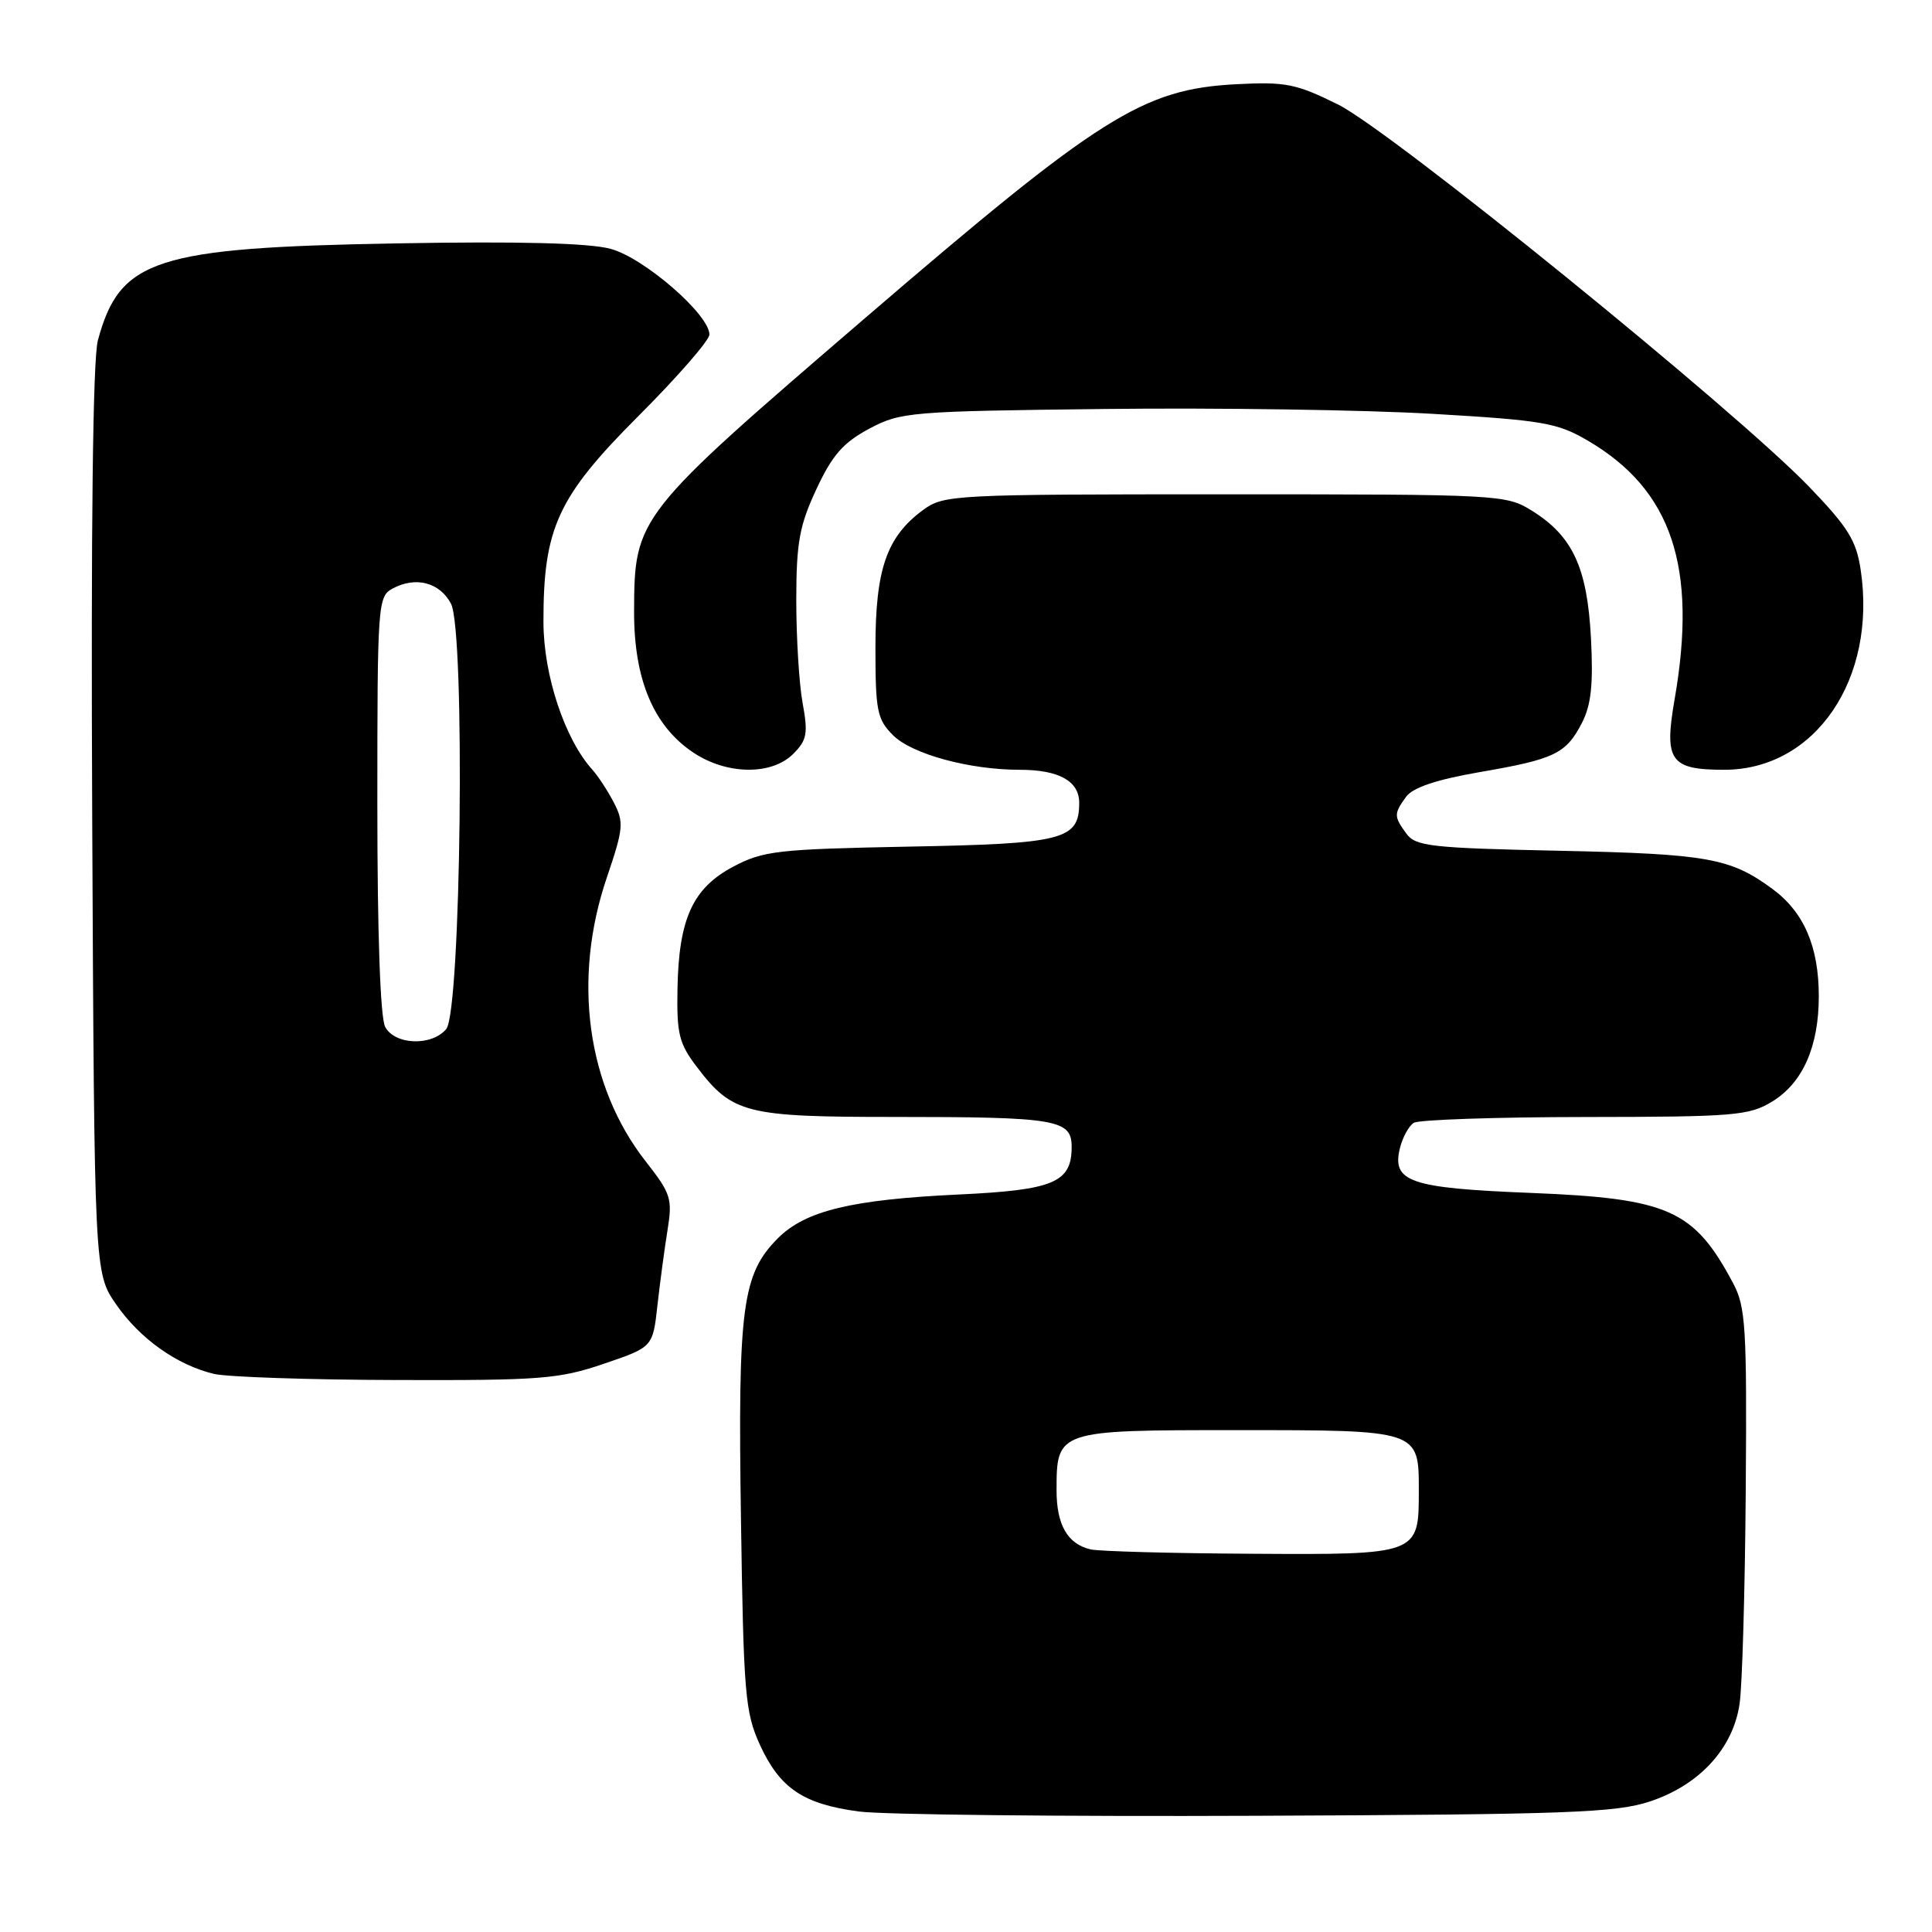 <?xml version="1.0" encoding="UTF-8" standalone="no"?>
<!DOCTYPE svg PUBLIC "-//W3C//DTD SVG 1.1//EN" "http://www.w3.org/Graphics/SVG/1.1/DTD/svg11.dtd" >
<svg xmlns="http://www.w3.org/2000/svg" xmlns:xlink="http://www.w3.org/1999/xlink" version="1.1" viewBox="0 0 256 256">
 <g >
 <path fill="currentColor"
d=" M 218.66 238.69 C 225.18 236.52 229.63 231.69 230.50 225.79 C 230.86 223.43 231.22 210.70 231.32 197.50 C 231.48 175.78 231.32 173.17 229.63 170.00 C 224.46 160.30 221.10 158.80 202.90 158.07 C 186.75 157.43 184.38 156.61 185.51 152.08 C 185.87 150.67 186.69 149.18 187.33 148.78 C 187.97 148.37 198.18 148.02 210.00 148.01 C 229.79 147.99 231.76 147.83 234.81 145.97 C 238.87 143.50 241.00 138.69 241.00 132.00 C 241.00 125.43 239.03 120.86 234.86 117.79 C 229.29 113.69 226.28 113.15 206.61 112.73 C 189.63 112.37 187.58 112.14 186.36 110.47 C 184.68 108.18 184.68 107.83 186.32 105.57 C 187.22 104.35 190.32 103.31 196.00 102.32 C 206.01 100.60 207.49 99.88 209.61 95.80 C 210.84 93.40 211.13 90.72 210.81 84.55 C 210.32 75.20 208.39 71.04 203.00 67.68 C 199.57 65.54 198.79 65.50 162.32 65.50 C 126.30 65.50 125.06 65.56 122.32 67.57 C 117.49 71.12 116.00 75.40 116.00 85.80 C 116.00 94.21 116.22 95.31 118.34 97.43 C 120.83 99.92 128.45 102.00 135.11 102.00 C 140.31 102.00 143.00 103.49 143.00 106.38 C 143.00 111.27 140.97 111.80 120.50 112.18 C 103.02 112.52 101.15 112.73 97.17 114.83 C 91.79 117.68 89.94 121.73 89.77 131.01 C 89.66 137.02 89.97 138.27 92.37 141.42 C 97.04 147.54 98.85 148.00 118.33 148.00 C 140.02 148.00 142.00 148.33 142.00 151.97 C 142.00 156.69 139.63 157.69 127.00 158.28 C 112.82 158.95 106.73 160.43 103.09 164.06 C 98.34 168.82 97.76 173.18 98.18 201.15 C 98.52 224.42 98.73 226.88 100.68 231.17 C 103.32 236.95 106.43 239.05 113.78 240.03 C 116.93 240.46 140.65 240.71 166.50 240.60 C 207.85 240.43 214.12 240.20 218.66 238.69 Z  M 80.00 180.71 C 86.50 178.50 86.50 178.50 87.11 173.00 C 87.45 169.97 88.05 165.47 88.45 163.00 C 89.12 158.84 88.91 158.16 85.56 153.89 C 77.76 143.94 75.82 129.76 80.41 116.27 C 82.61 109.80 82.69 108.95 81.34 106.35 C 80.53 104.79 79.25 102.83 78.50 102.00 C 74.83 97.94 72.02 89.47 72.01 82.43 C 71.99 69.95 73.89 65.84 84.61 55.11 C 89.78 49.94 94.00 45.09 94.00 44.33 C 94.00 41.68 85.35 34.17 80.90 32.97 C 78.01 32.20 68.85 31.96 52.56 32.25 C 20.56 32.81 15.87 34.33 12.97 45.10 C 12.30 47.60 12.04 69.85 12.22 108.81 C 12.50 168.67 12.50 168.67 15.39 172.84 C 18.54 177.39 23.45 180.88 28.36 182.05 C 30.09 182.46 40.95 182.83 52.50 182.86 C 71.66 182.92 74.07 182.73 80.00 180.71 Z  M 105.10 99.90 C 106.93 98.07 107.09 97.20 106.35 93.15 C 105.88 90.59 105.51 84.45 105.51 79.50 C 105.52 71.87 105.93 69.63 108.18 64.81 C 110.28 60.30 111.73 58.65 115.17 56.81 C 119.34 54.59 120.50 54.49 146.50 54.19 C 161.35 54.02 180.81 54.31 189.73 54.83 C 204.48 55.69 206.35 56.02 210.40 58.39 C 221.53 64.91 224.95 75.13 221.89 92.69 C 220.48 100.81 221.32 102.00 228.47 102.00 C 240.52 102.00 248.72 89.98 246.55 75.51 C 245.97 71.61 244.87 69.85 239.68 64.46 C 229.82 54.25 184.32 17.33 177.30 13.85 C 171.73 11.09 170.36 10.82 163.80 11.16 C 151.43 11.81 145.78 15.37 114.66 42.12 C 84.25 68.26 84.06 68.50 84.02 81.04 C 84.00 90.04 86.60 96.22 91.90 99.74 C 96.32 102.68 102.25 102.75 105.10 99.90 Z  M 144.50 205.30 C 141.46 204.59 140.00 202.05 140.00 197.50 C 140.00 189.52 140.05 189.50 163.77 189.50 C 188.13 189.50 188.00 189.46 188.00 197.55 C 188.00 206.02 188.01 206.02 165.68 205.88 C 155.13 205.82 145.60 205.56 144.50 205.30 Z  M 51.04 136.07 C 50.39 134.87 50.00 123.67 50.00 106.60 C 50.00 79.86 50.06 79.04 52.05 77.97 C 55.10 76.34 58.28 77.18 59.76 80.00 C 61.66 83.65 61.10 133.97 59.13 136.35 C 57.22 138.65 52.33 138.48 51.04 136.07 Z "/>
</g>
</svg>